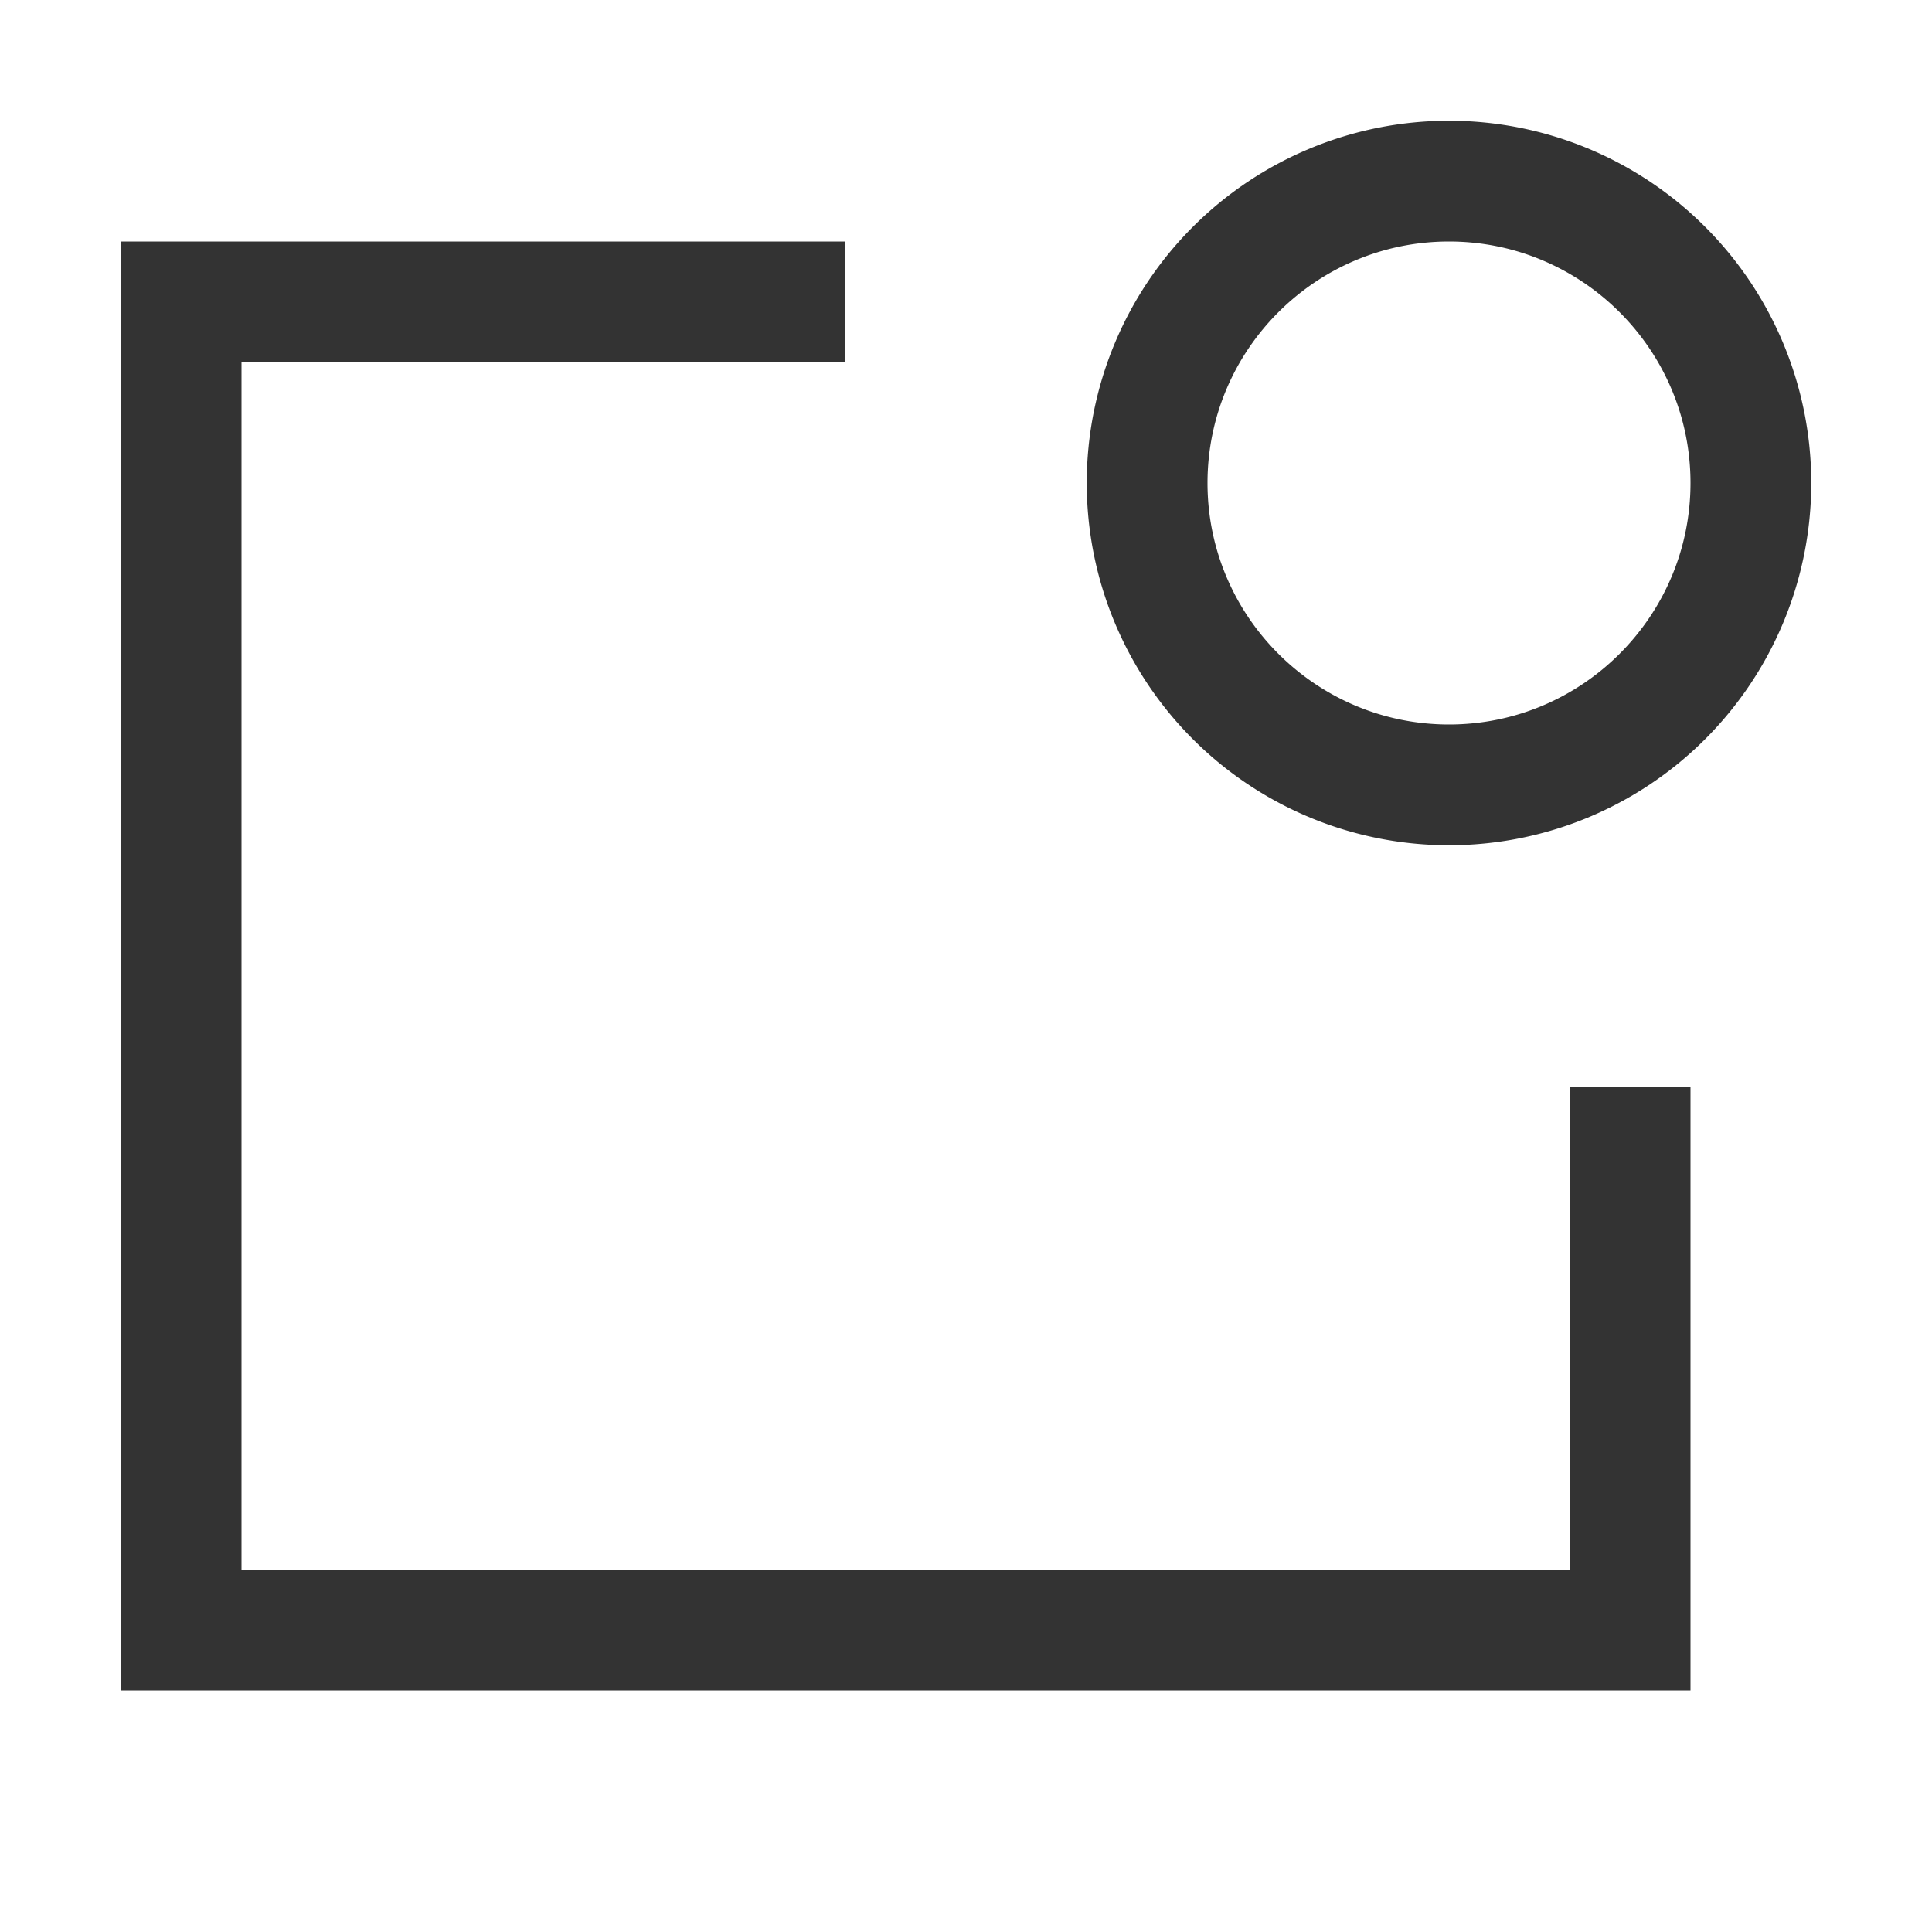 <svg class="icon" width="200" height="200" viewBox="0 0 1024 1024" xmlns="http://www.w3.org/2000/svg">
    <path fill="#333" d="M448 128v64H128v640h704V576h64v320H64V128h384zm320-64a192 192 0 110 384 192 192 0 010-384zm0 64c-70.592 0-128 57.408-128 128s57.408 128 128 128 128-57.408 128-128-57.408-128-128-128z"/>
</svg>
